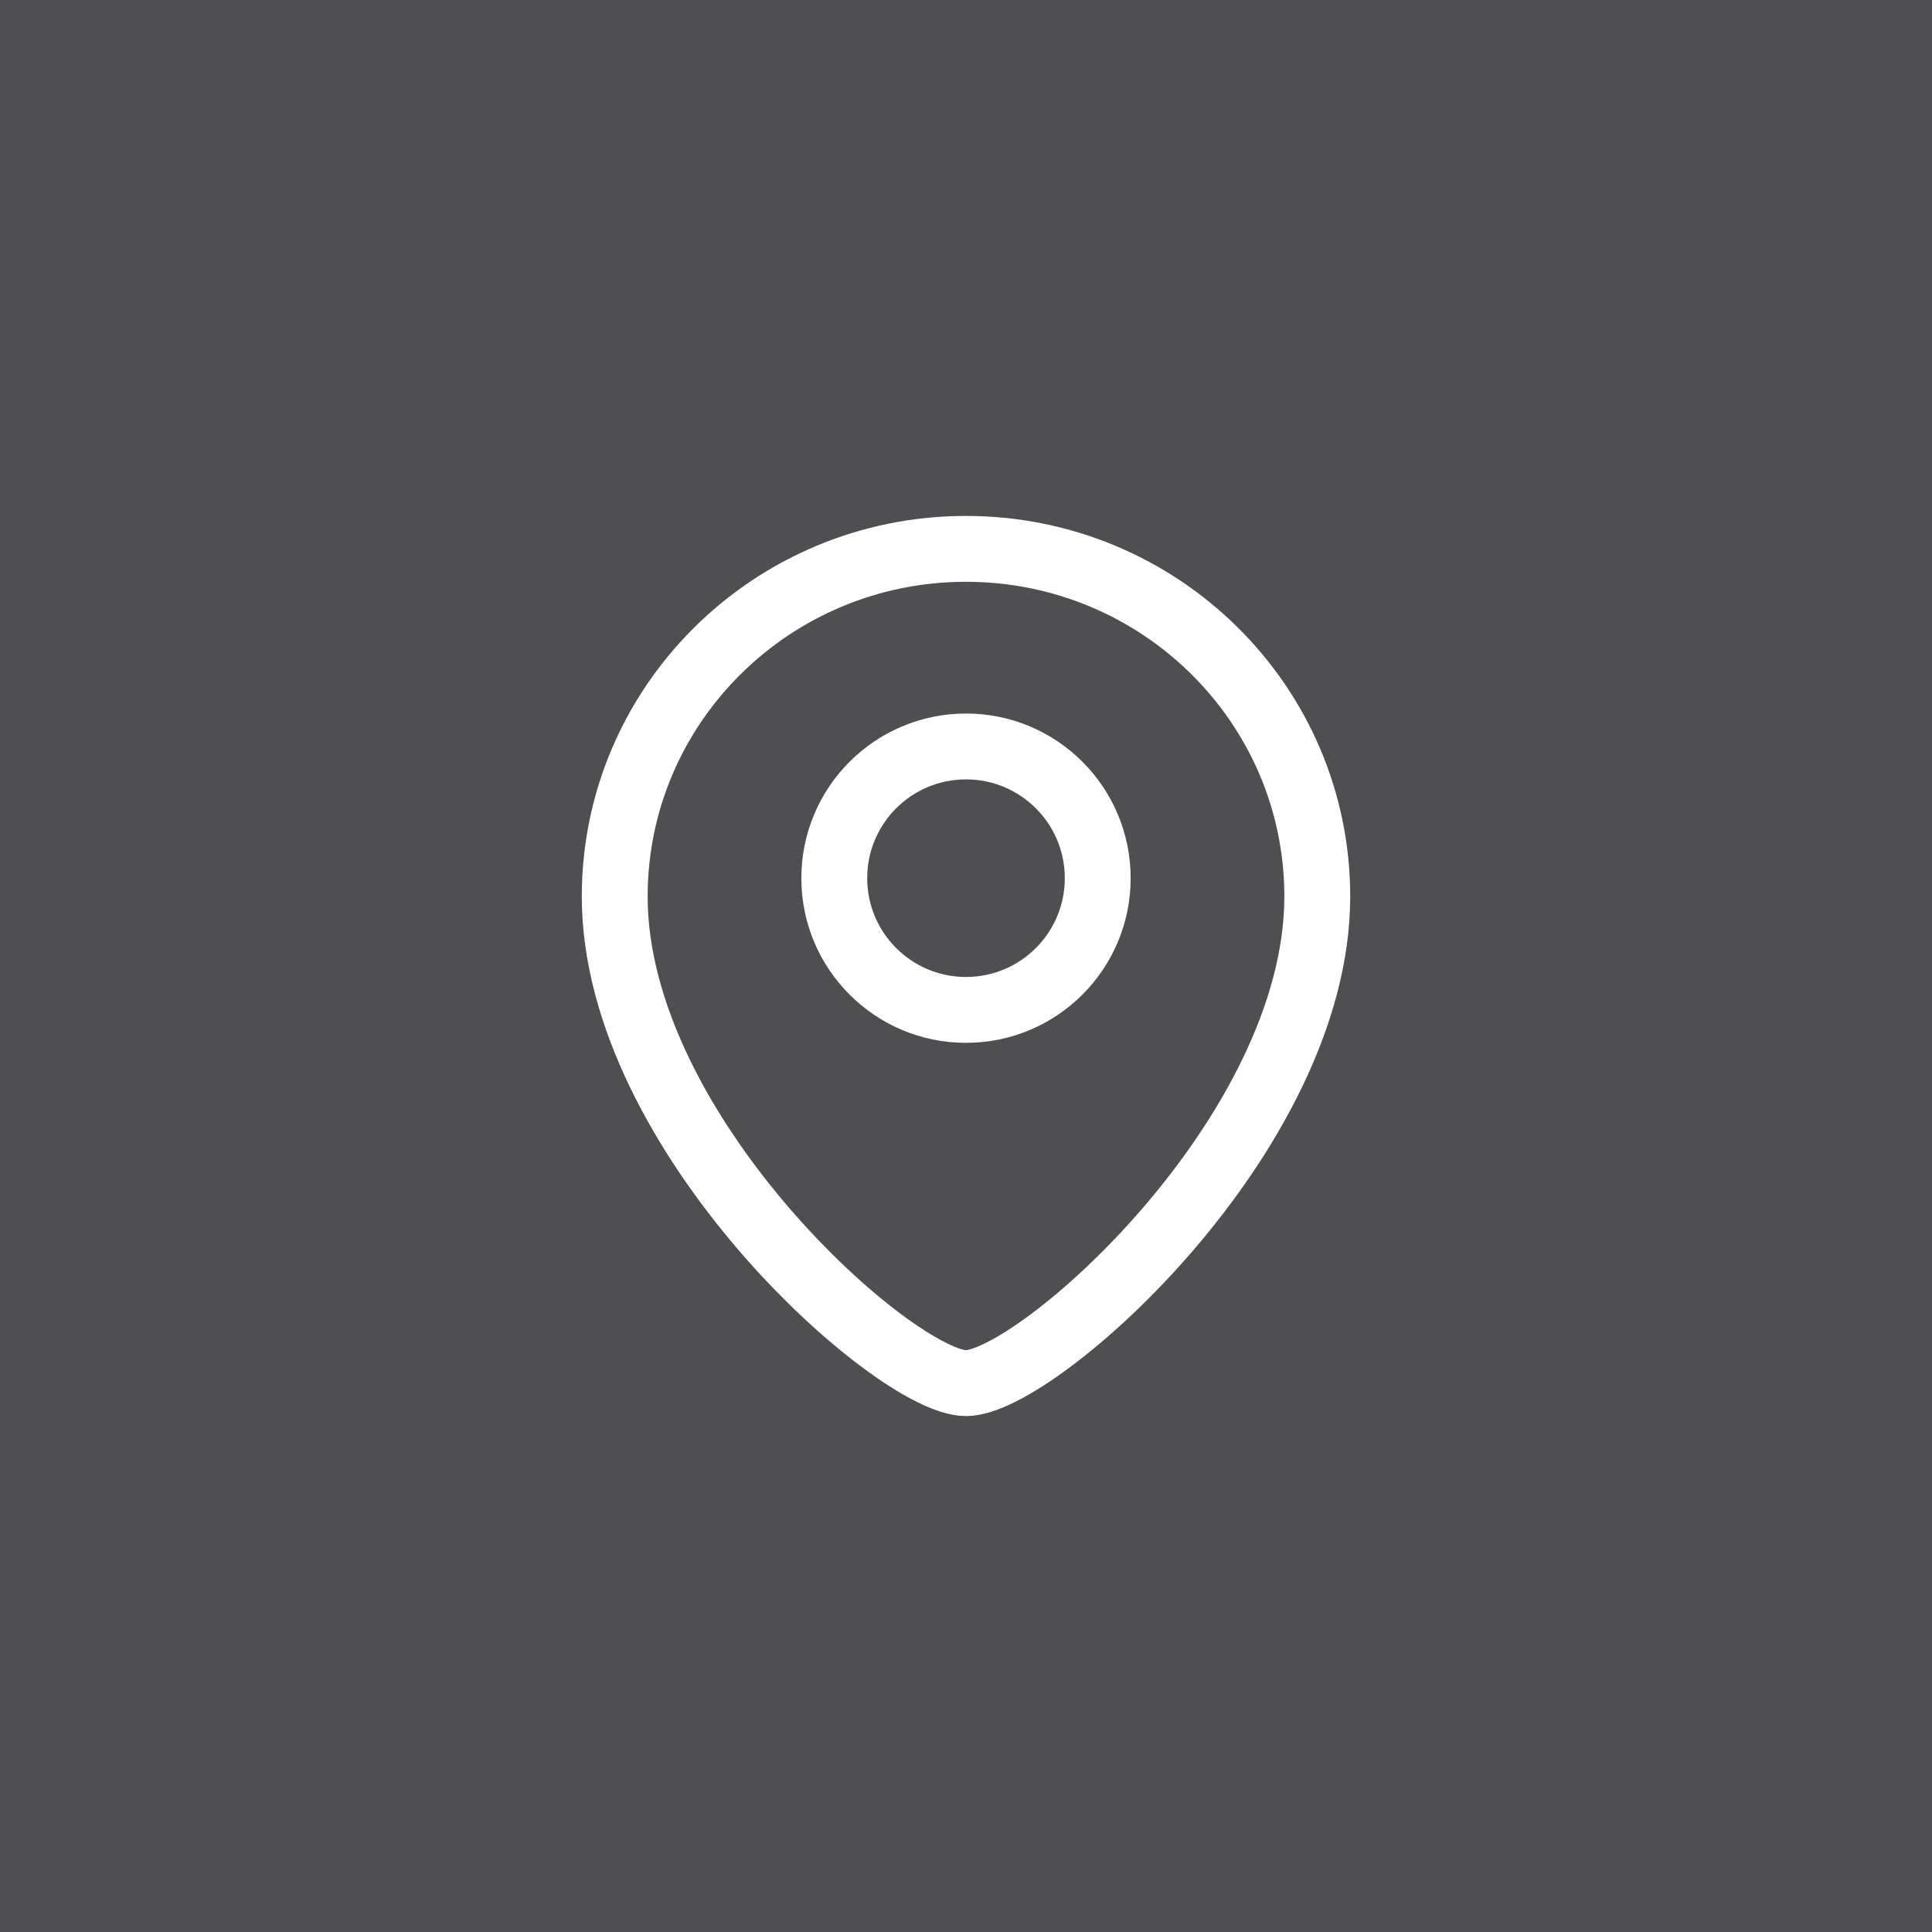 <svg width="44" height="44" viewBox="0 0 44 44" fill="none" xmlns="http://www.w3.org/2000/svg">
<rect width="44" height="44" fill="#4F4E50"/>
<path d="M30 20.417C30 25.845 23.6 31.5 22 31.5C20.4 31.5 14 25.845 14 20.417C14 16.044 17.582 12.5 22 12.5C26.418 12.5 30 16.044 30 20.417Z" stroke="white" stroke-width="1.5"/>
<circle cx="3" cy="3" r="3" transform="matrix(-1 0 0 1 25 17)" stroke="white" stroke-width="1.5"/>
</svg>
